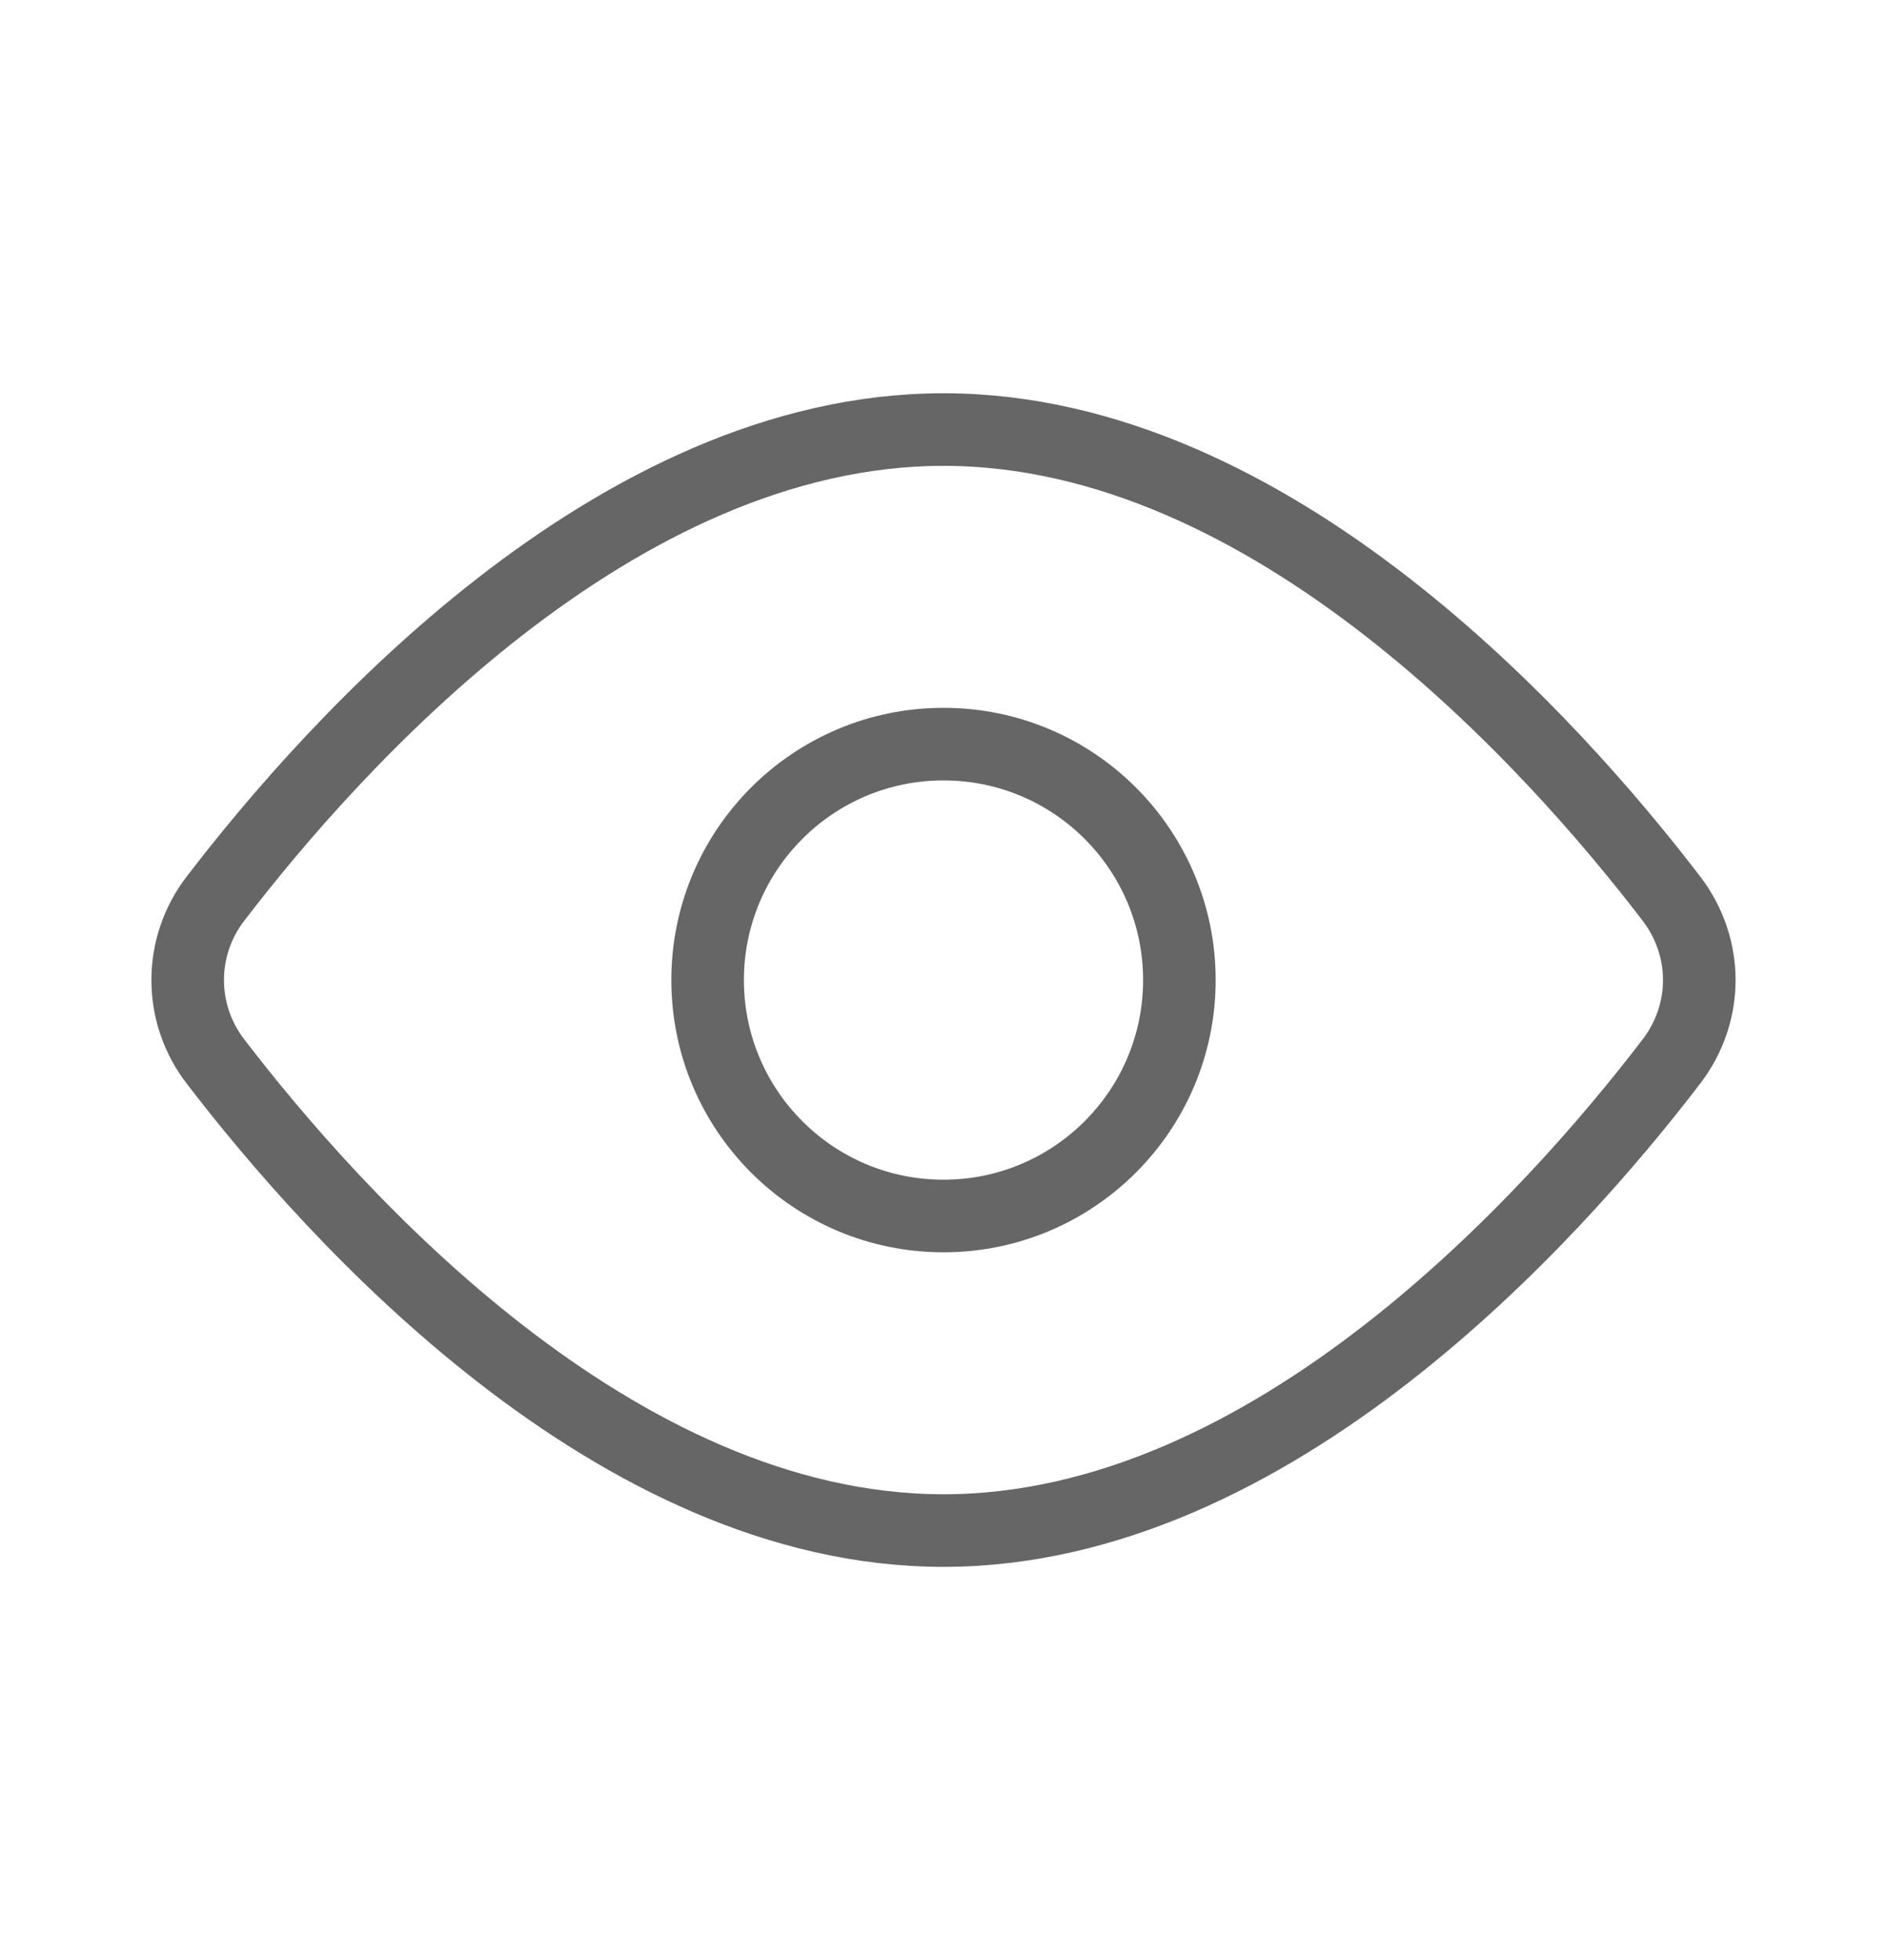 <svg width="26" height="27" viewBox="0 0 26 27" fill="none" xmlns="http://www.w3.org/2000/svg">
<path d="M23.028 12.376C23.542 13.047 23.542 13.954 23.028 14.624C21.411 16.736 17.53 21.083 13 21.083C8.469 21.083 4.589 16.736 2.971 14.624C2.722 14.303 2.586 13.907 2.586 13.5C2.586 13.093 2.722 12.697 2.971 12.376C4.589 10.264 8.469 5.917 13 5.917C17.53 5.917 21.411 10.264 23.028 12.376V12.376Z" stroke="black" stroke-opacity="0.6" stroke-linecap="round" stroke-linejoin="round"/>
<path d="M13 16.75C14.795 16.75 16.25 15.295 16.25 13.5C16.25 11.705 14.795 10.25 13 10.25C11.205 10.25 9.75 11.705 9.75 13.5C9.75 15.295 11.205 16.75 13 16.75Z" stroke="black" stroke-opacity="0.6" stroke-linecap="round" stroke-linejoin="round"/>
</svg>
